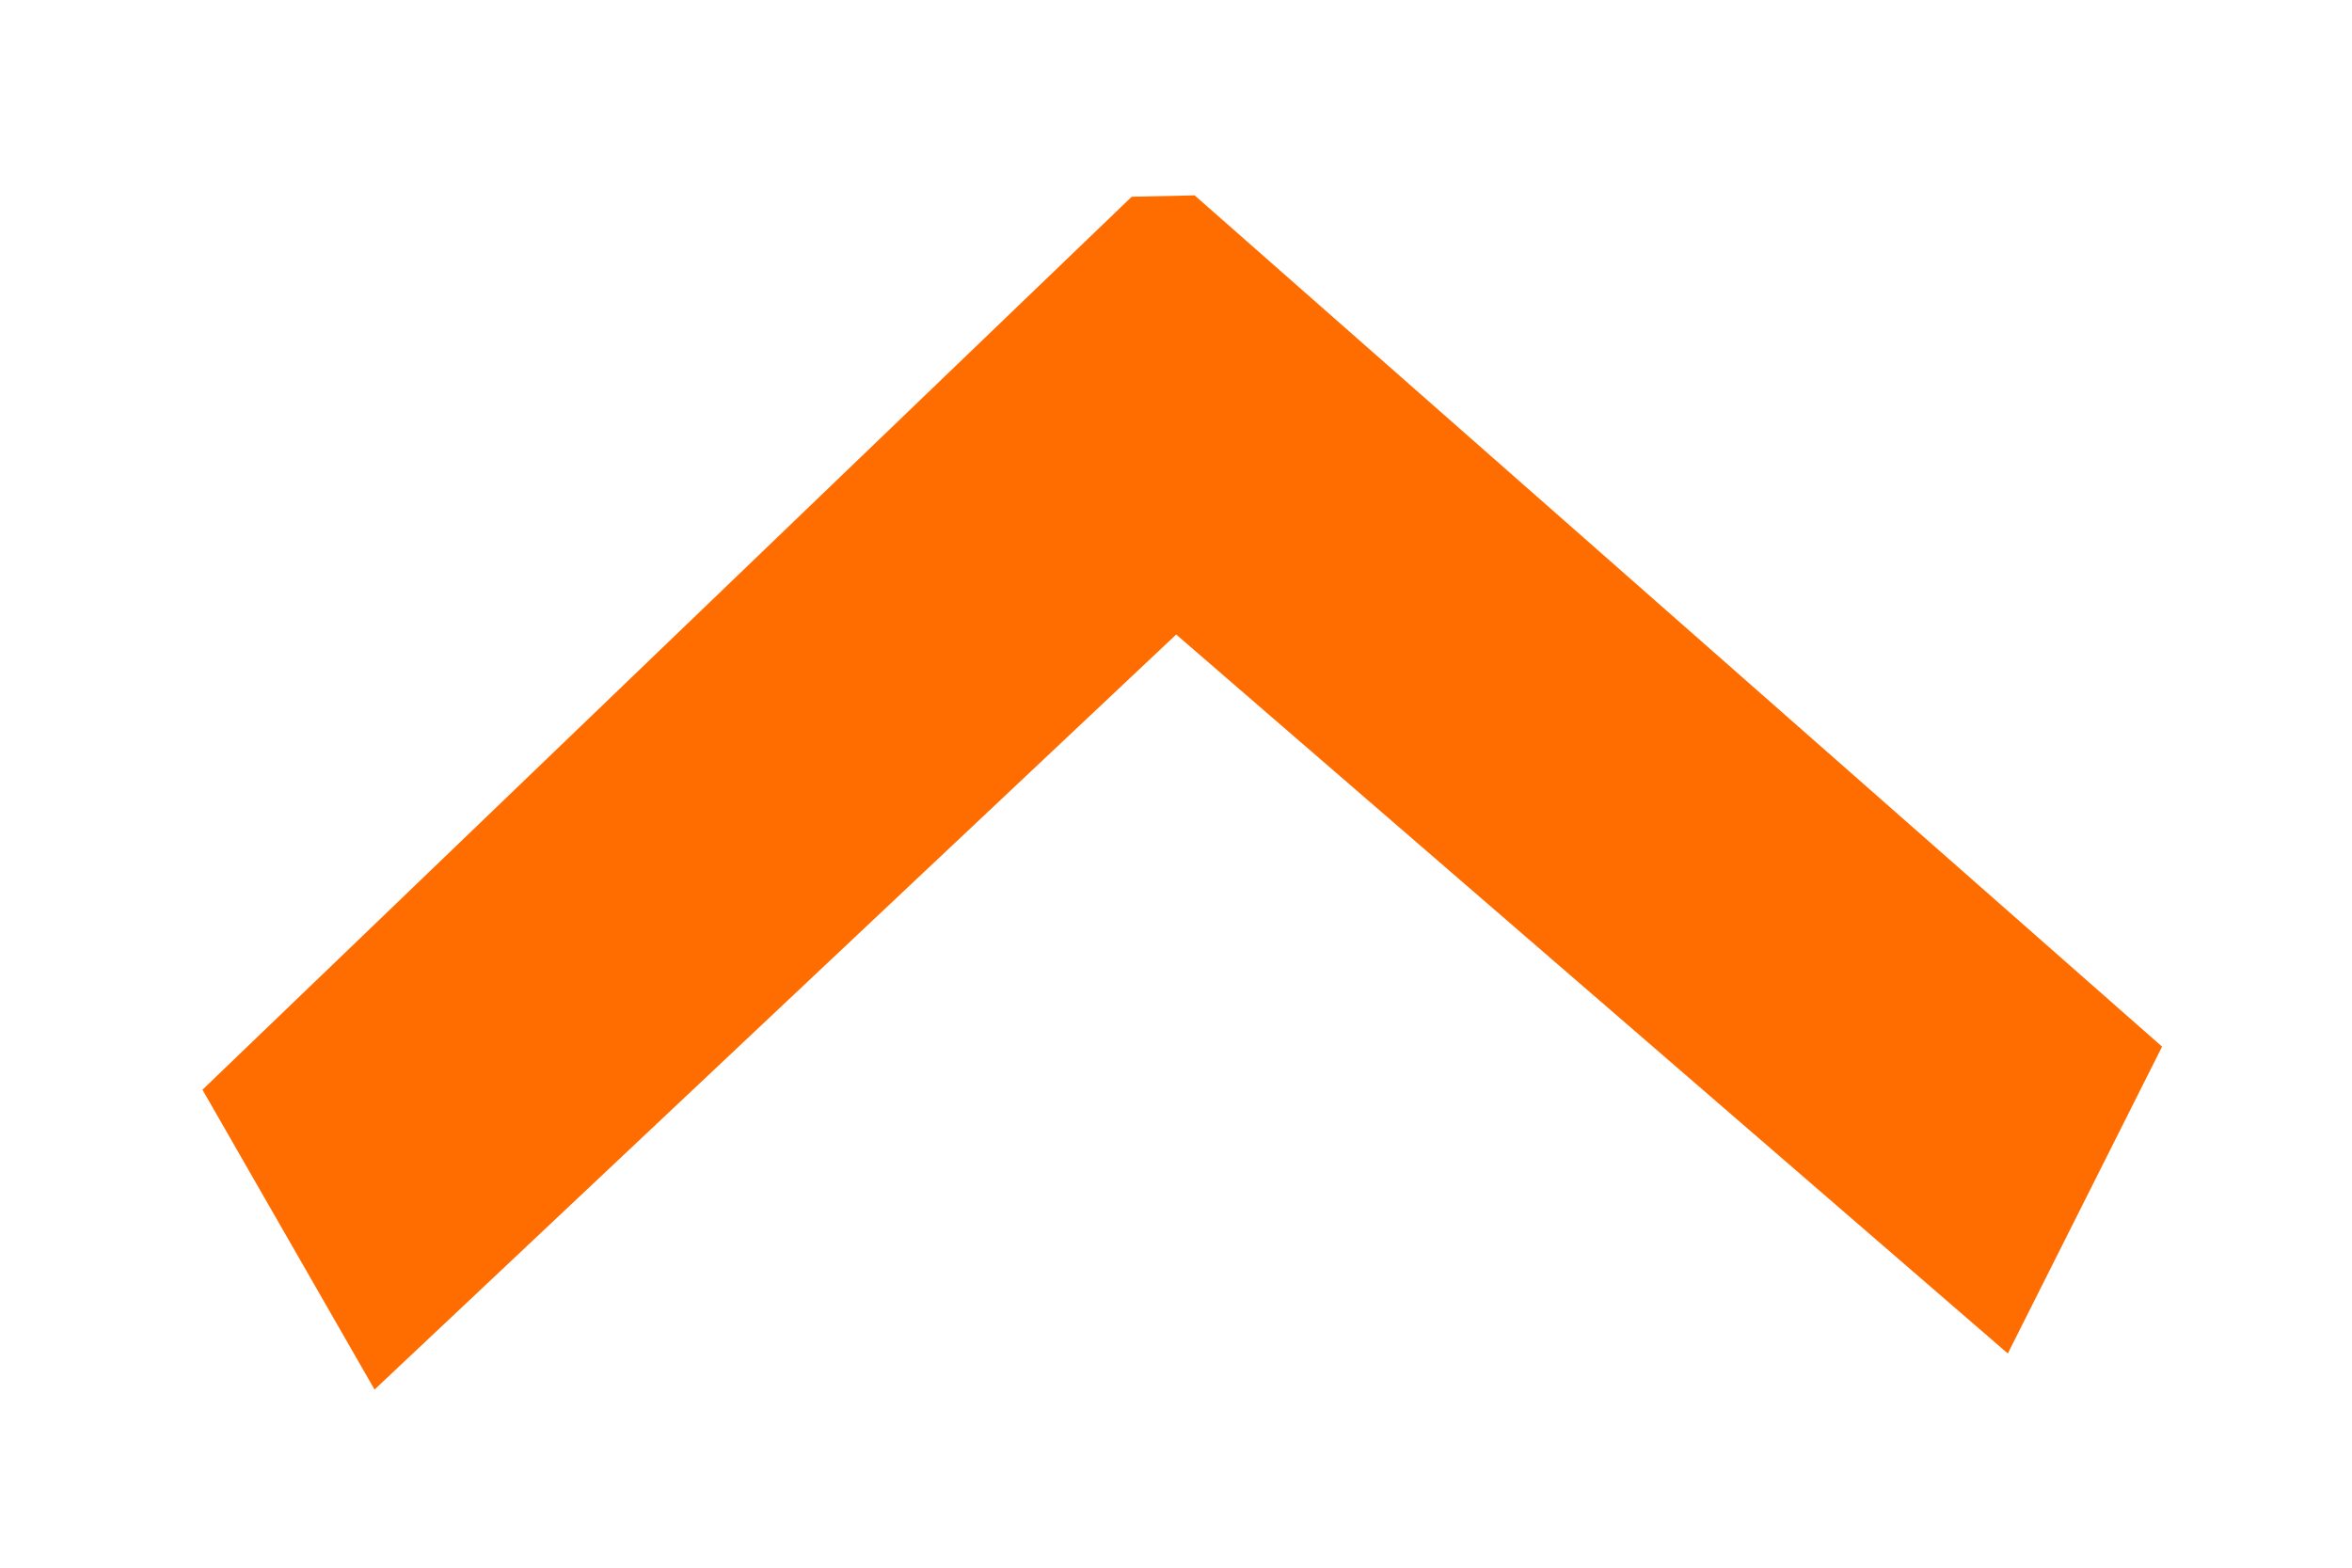 <svg width="12" height="8" viewBox="0 0 12 8" fill="none" xmlns="http://www.w3.org/2000/svg">
<path fill-rule="evenodd" clip-rule="evenodd" d="M6.095 0.997L11.031 5.341L10.244 6.907L6.001 3.238L1.911 7.091L1.033 5.561L5.774 1.004L6.095 0.997Z" fill="#FF6D00"/>
</svg>
